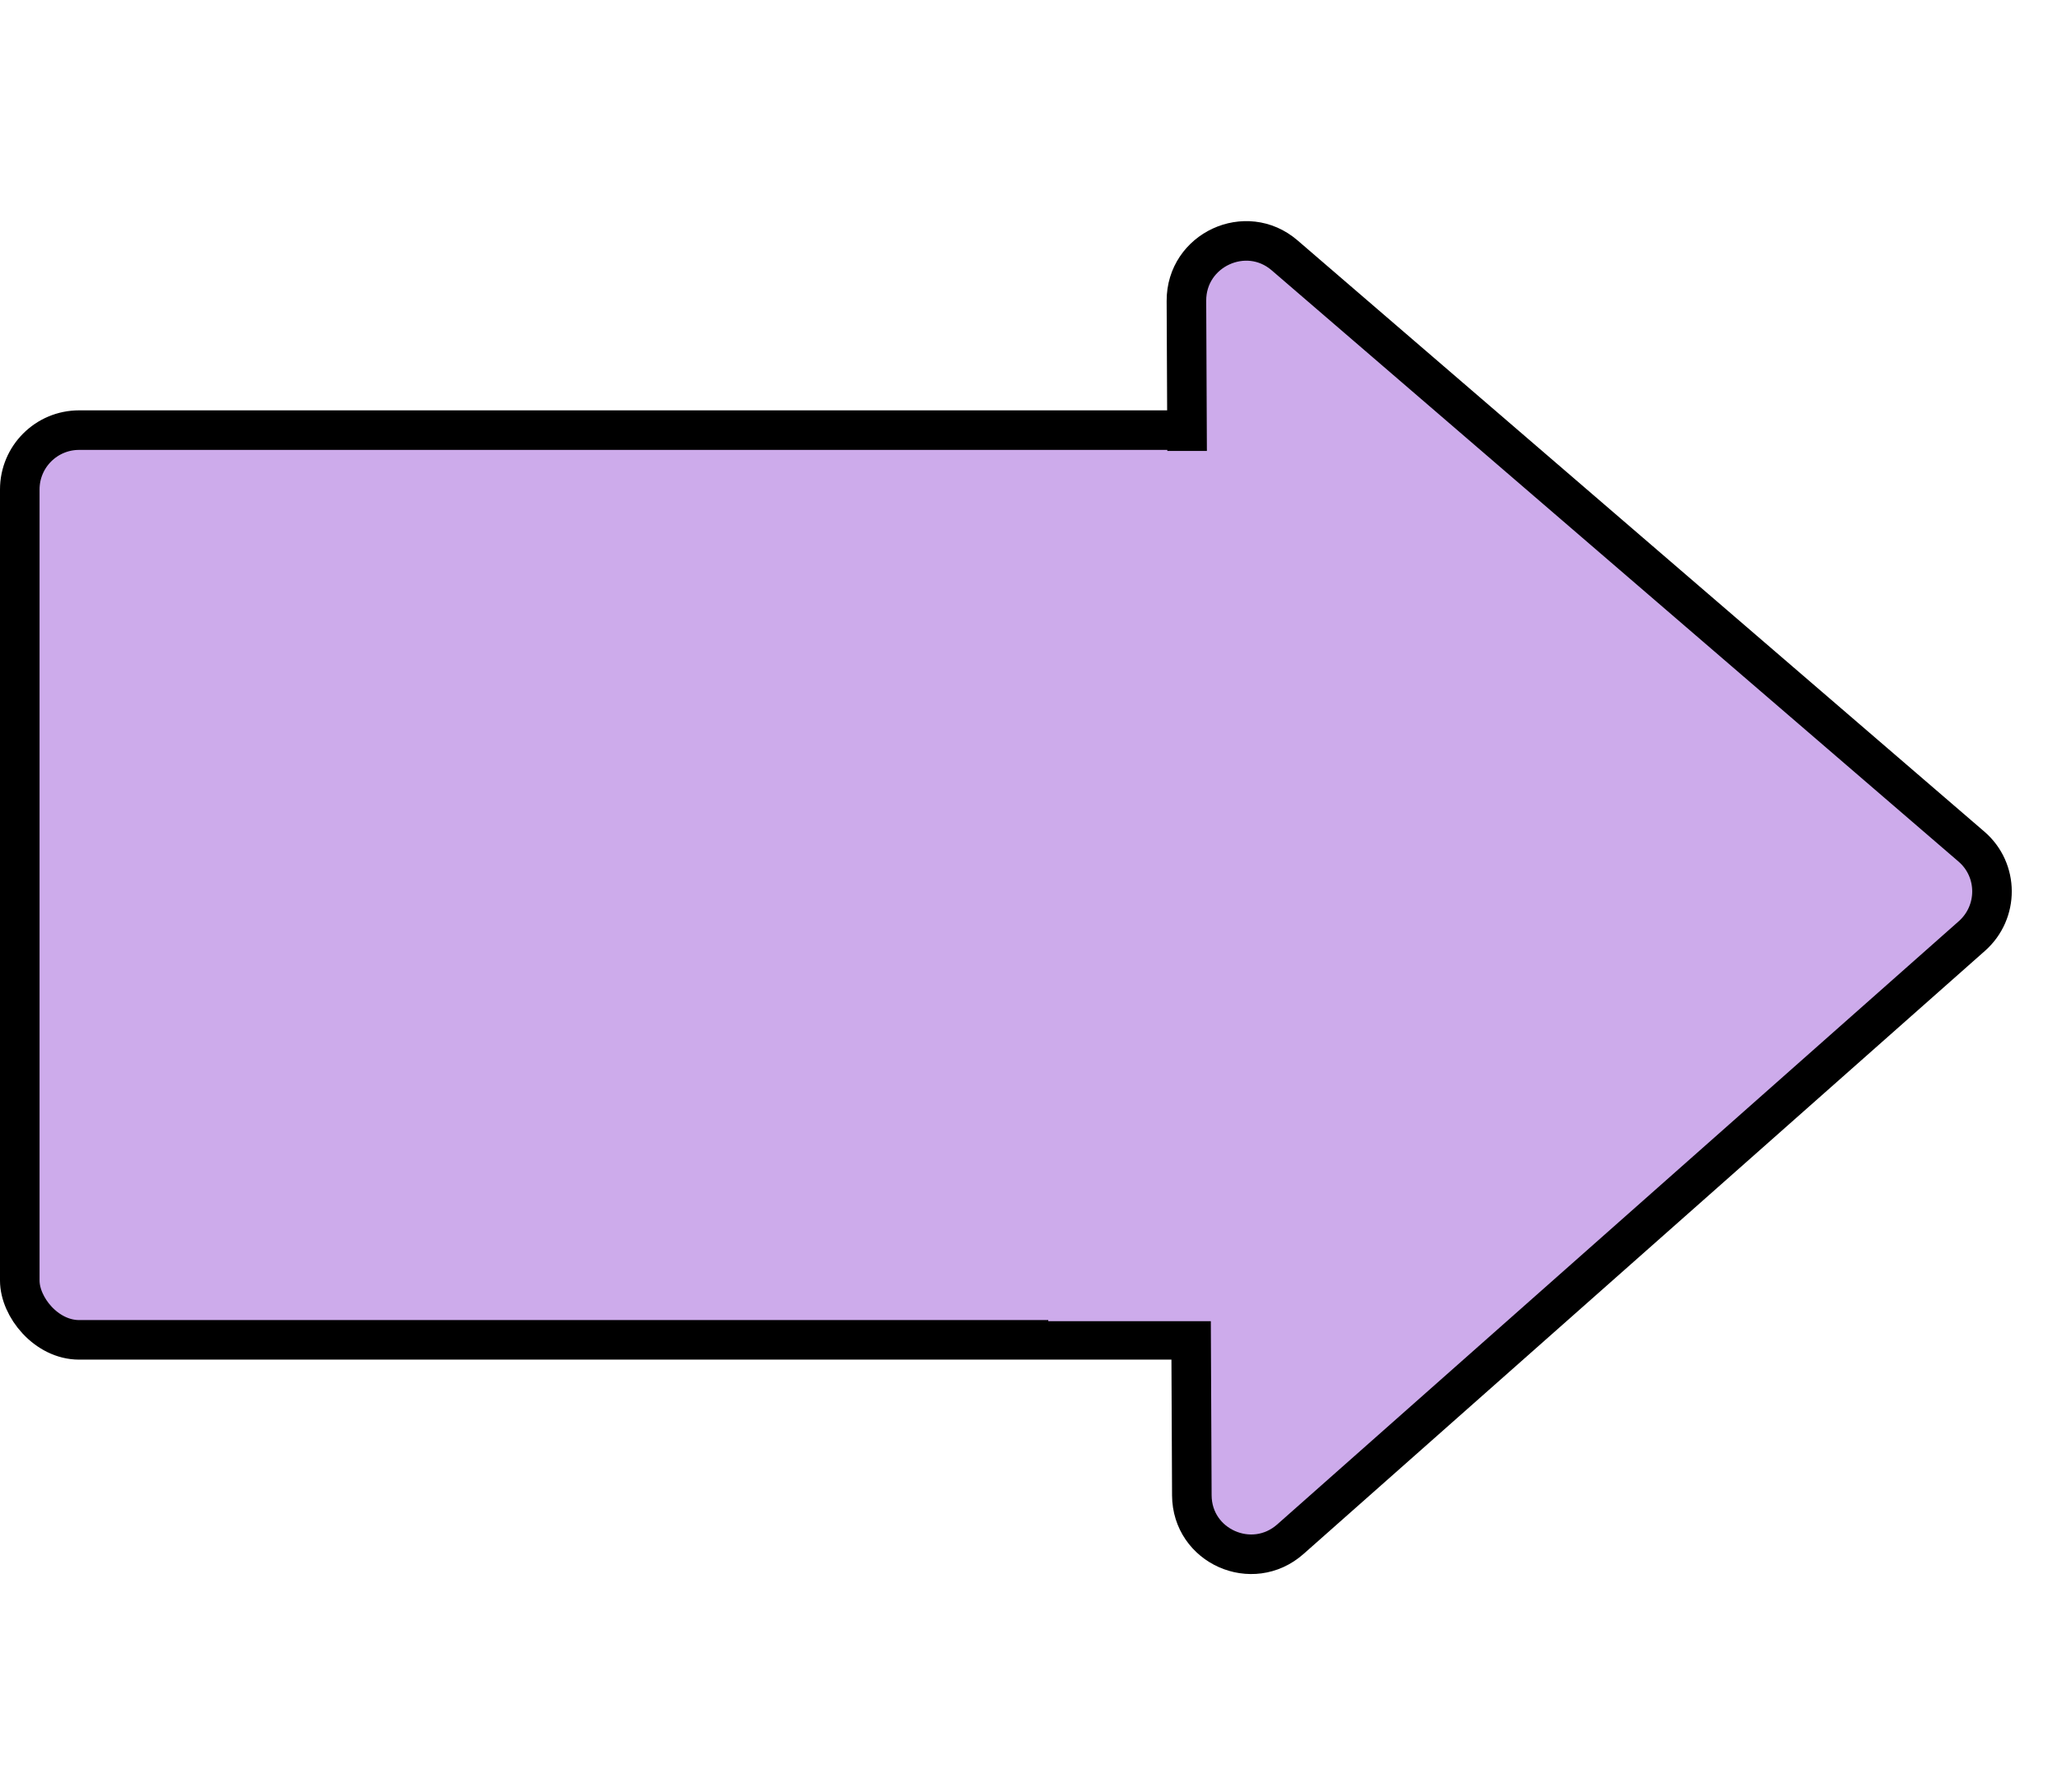 <svg width="520" height="453" viewBox="0 0 520 453" fill="none" xmlns="http://www.w3.org/2000/svg">
<rect x="5" y="108.737" width="315.543" height="229.981" rx="15" fill="#CDABEB" stroke="black" stroke-width="10"/>
<path d="M498.483 236.63L326.206 389.11C316.542 397.663 301.35 390.904 301.291 378.025L299.923 76.061C299.864 63.182 314.994 56.16 324.735 64.545L498.38 214.03C505.255 219.948 505.303 230.594 498.483 236.63Z" fill="#CDABEB" stroke="black" stroke-width="10"/>
<rect x="265" y="114" width="52" height="220" fill="#CDABEB"/>
</svg>
